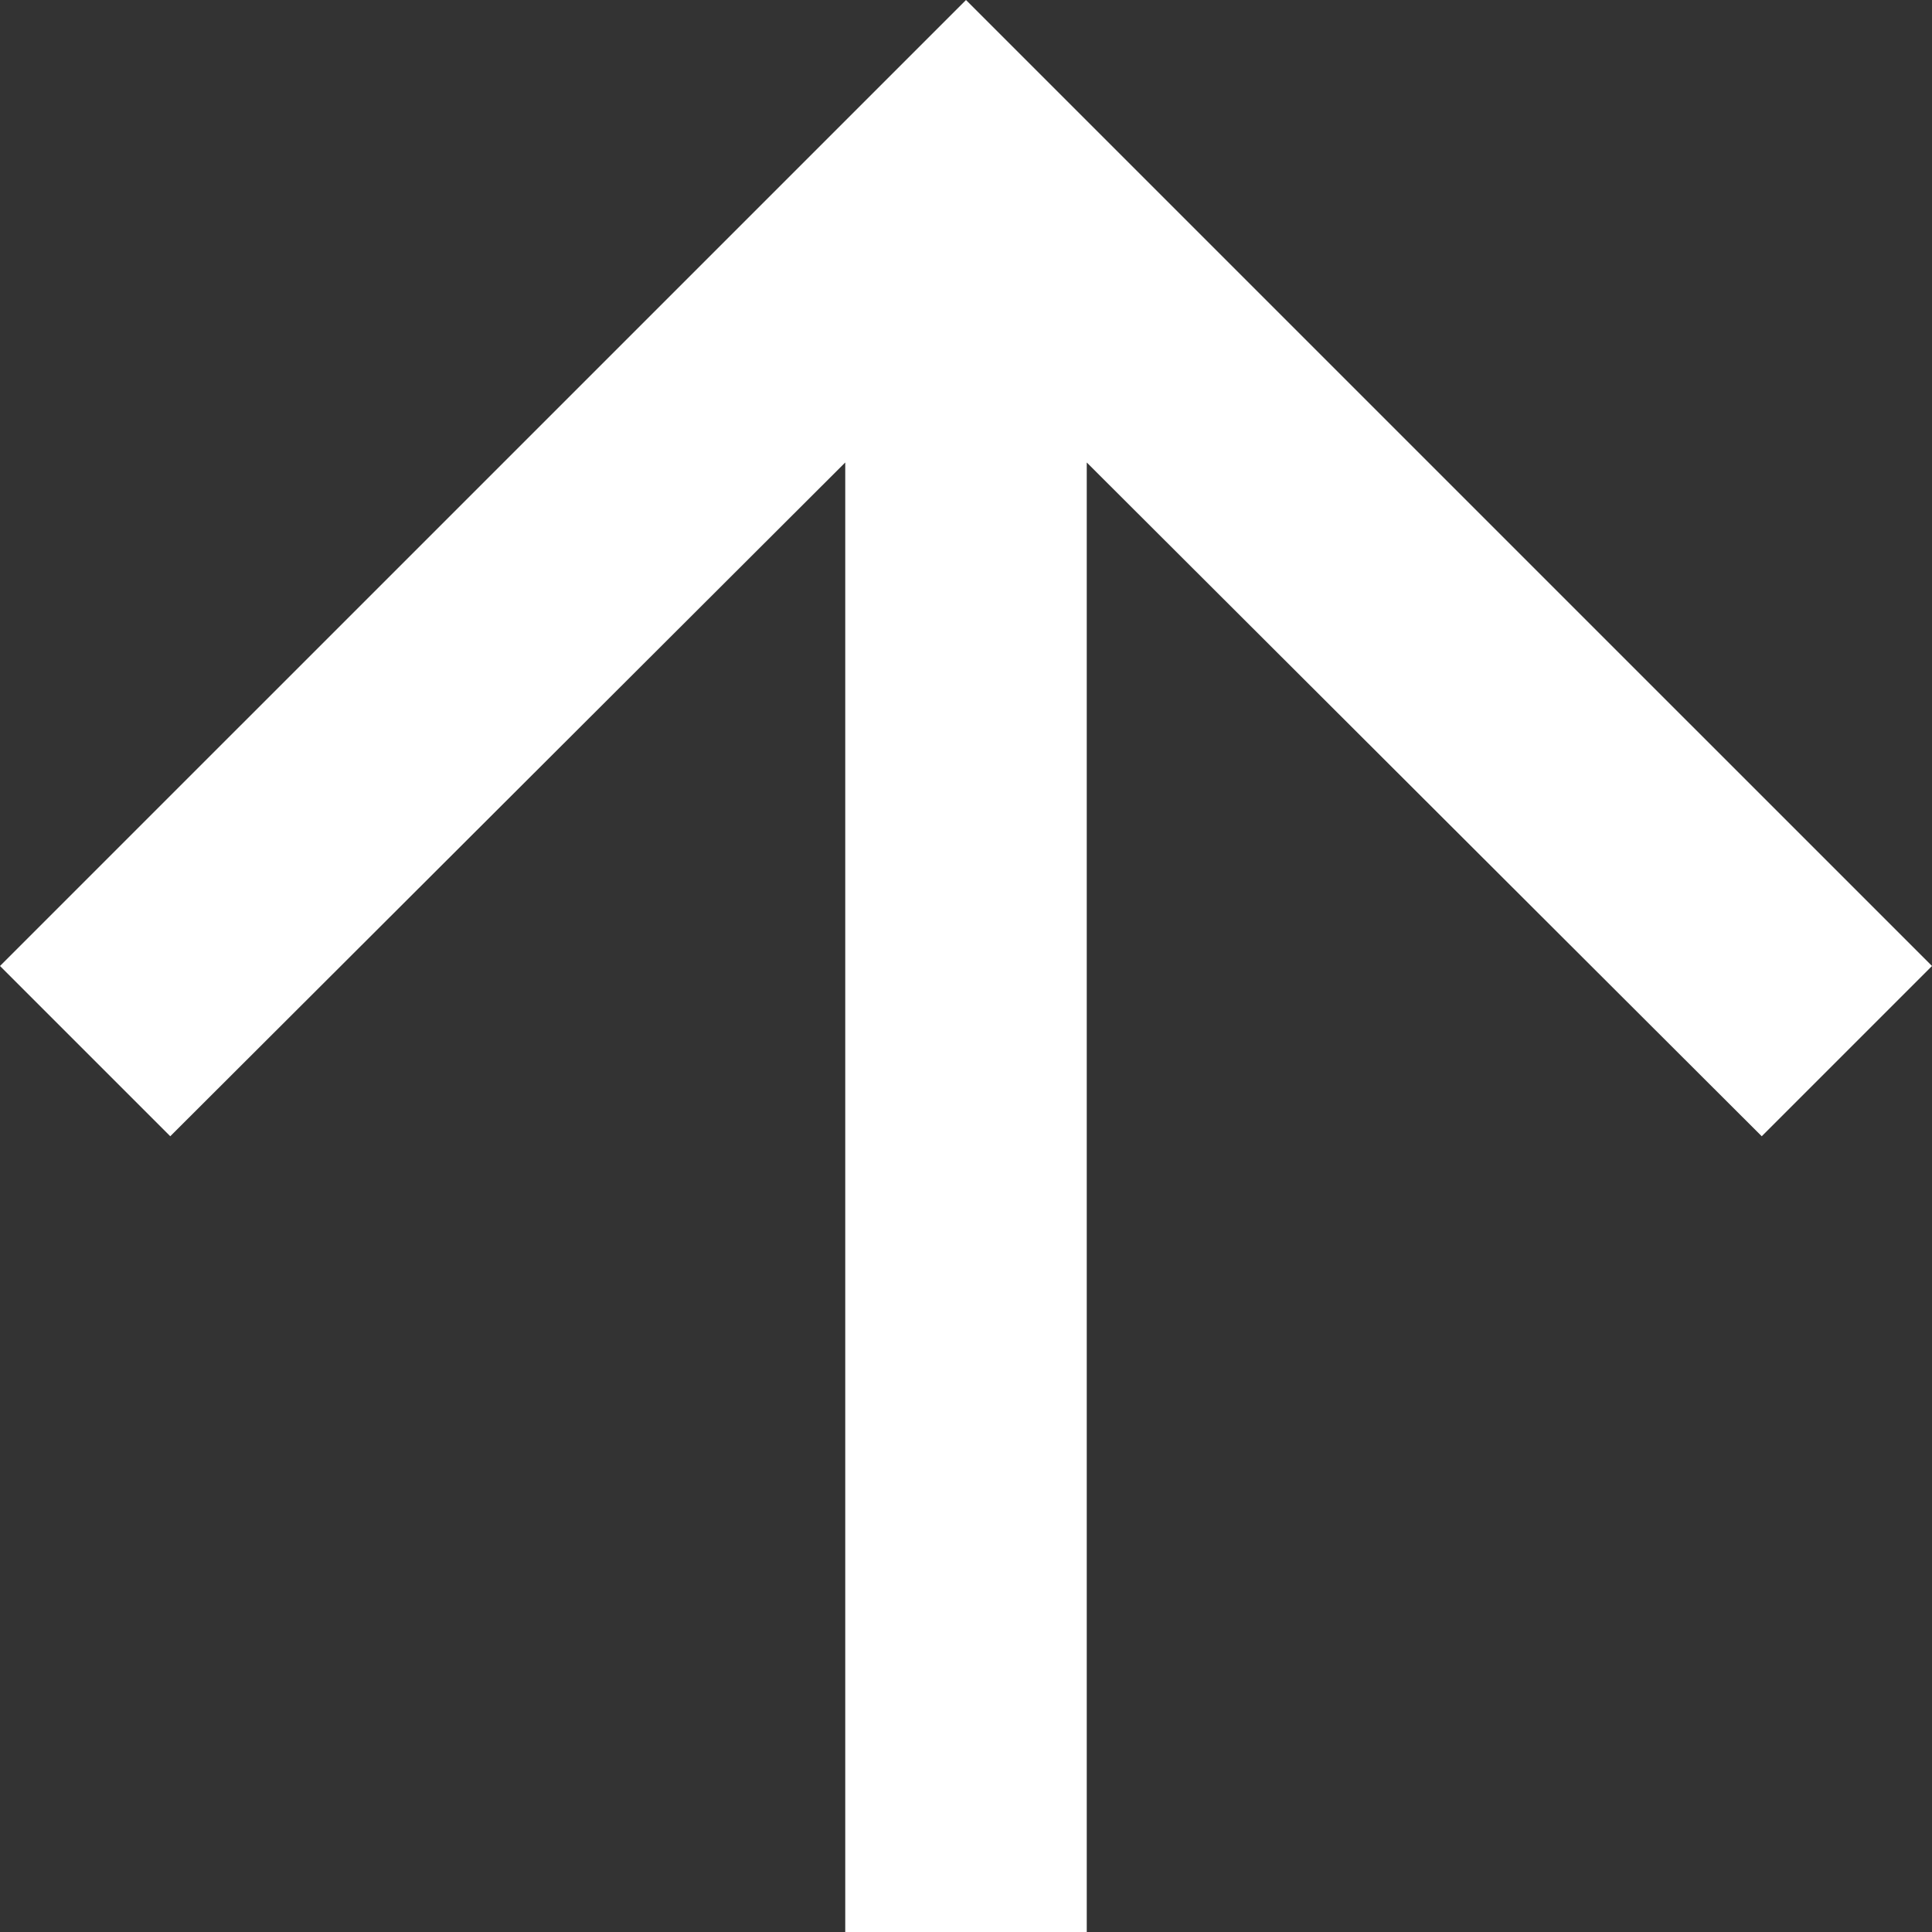 <svg width="16" height="16" viewBox="0 0 16 16" fill="none" xmlns="http://www.w3.org/2000/svg">
<rect x="0" y="0" width="16" height="16" fill="#333333" stroke="none"/>
<path d="M16 8L14.59 9.41L9 3.83L9 16L7 16L7 3.83L1.41 9.41L9.5399e-08 8L8 6.09398e-05L16 8Z" fill="white"/>
</svg>
